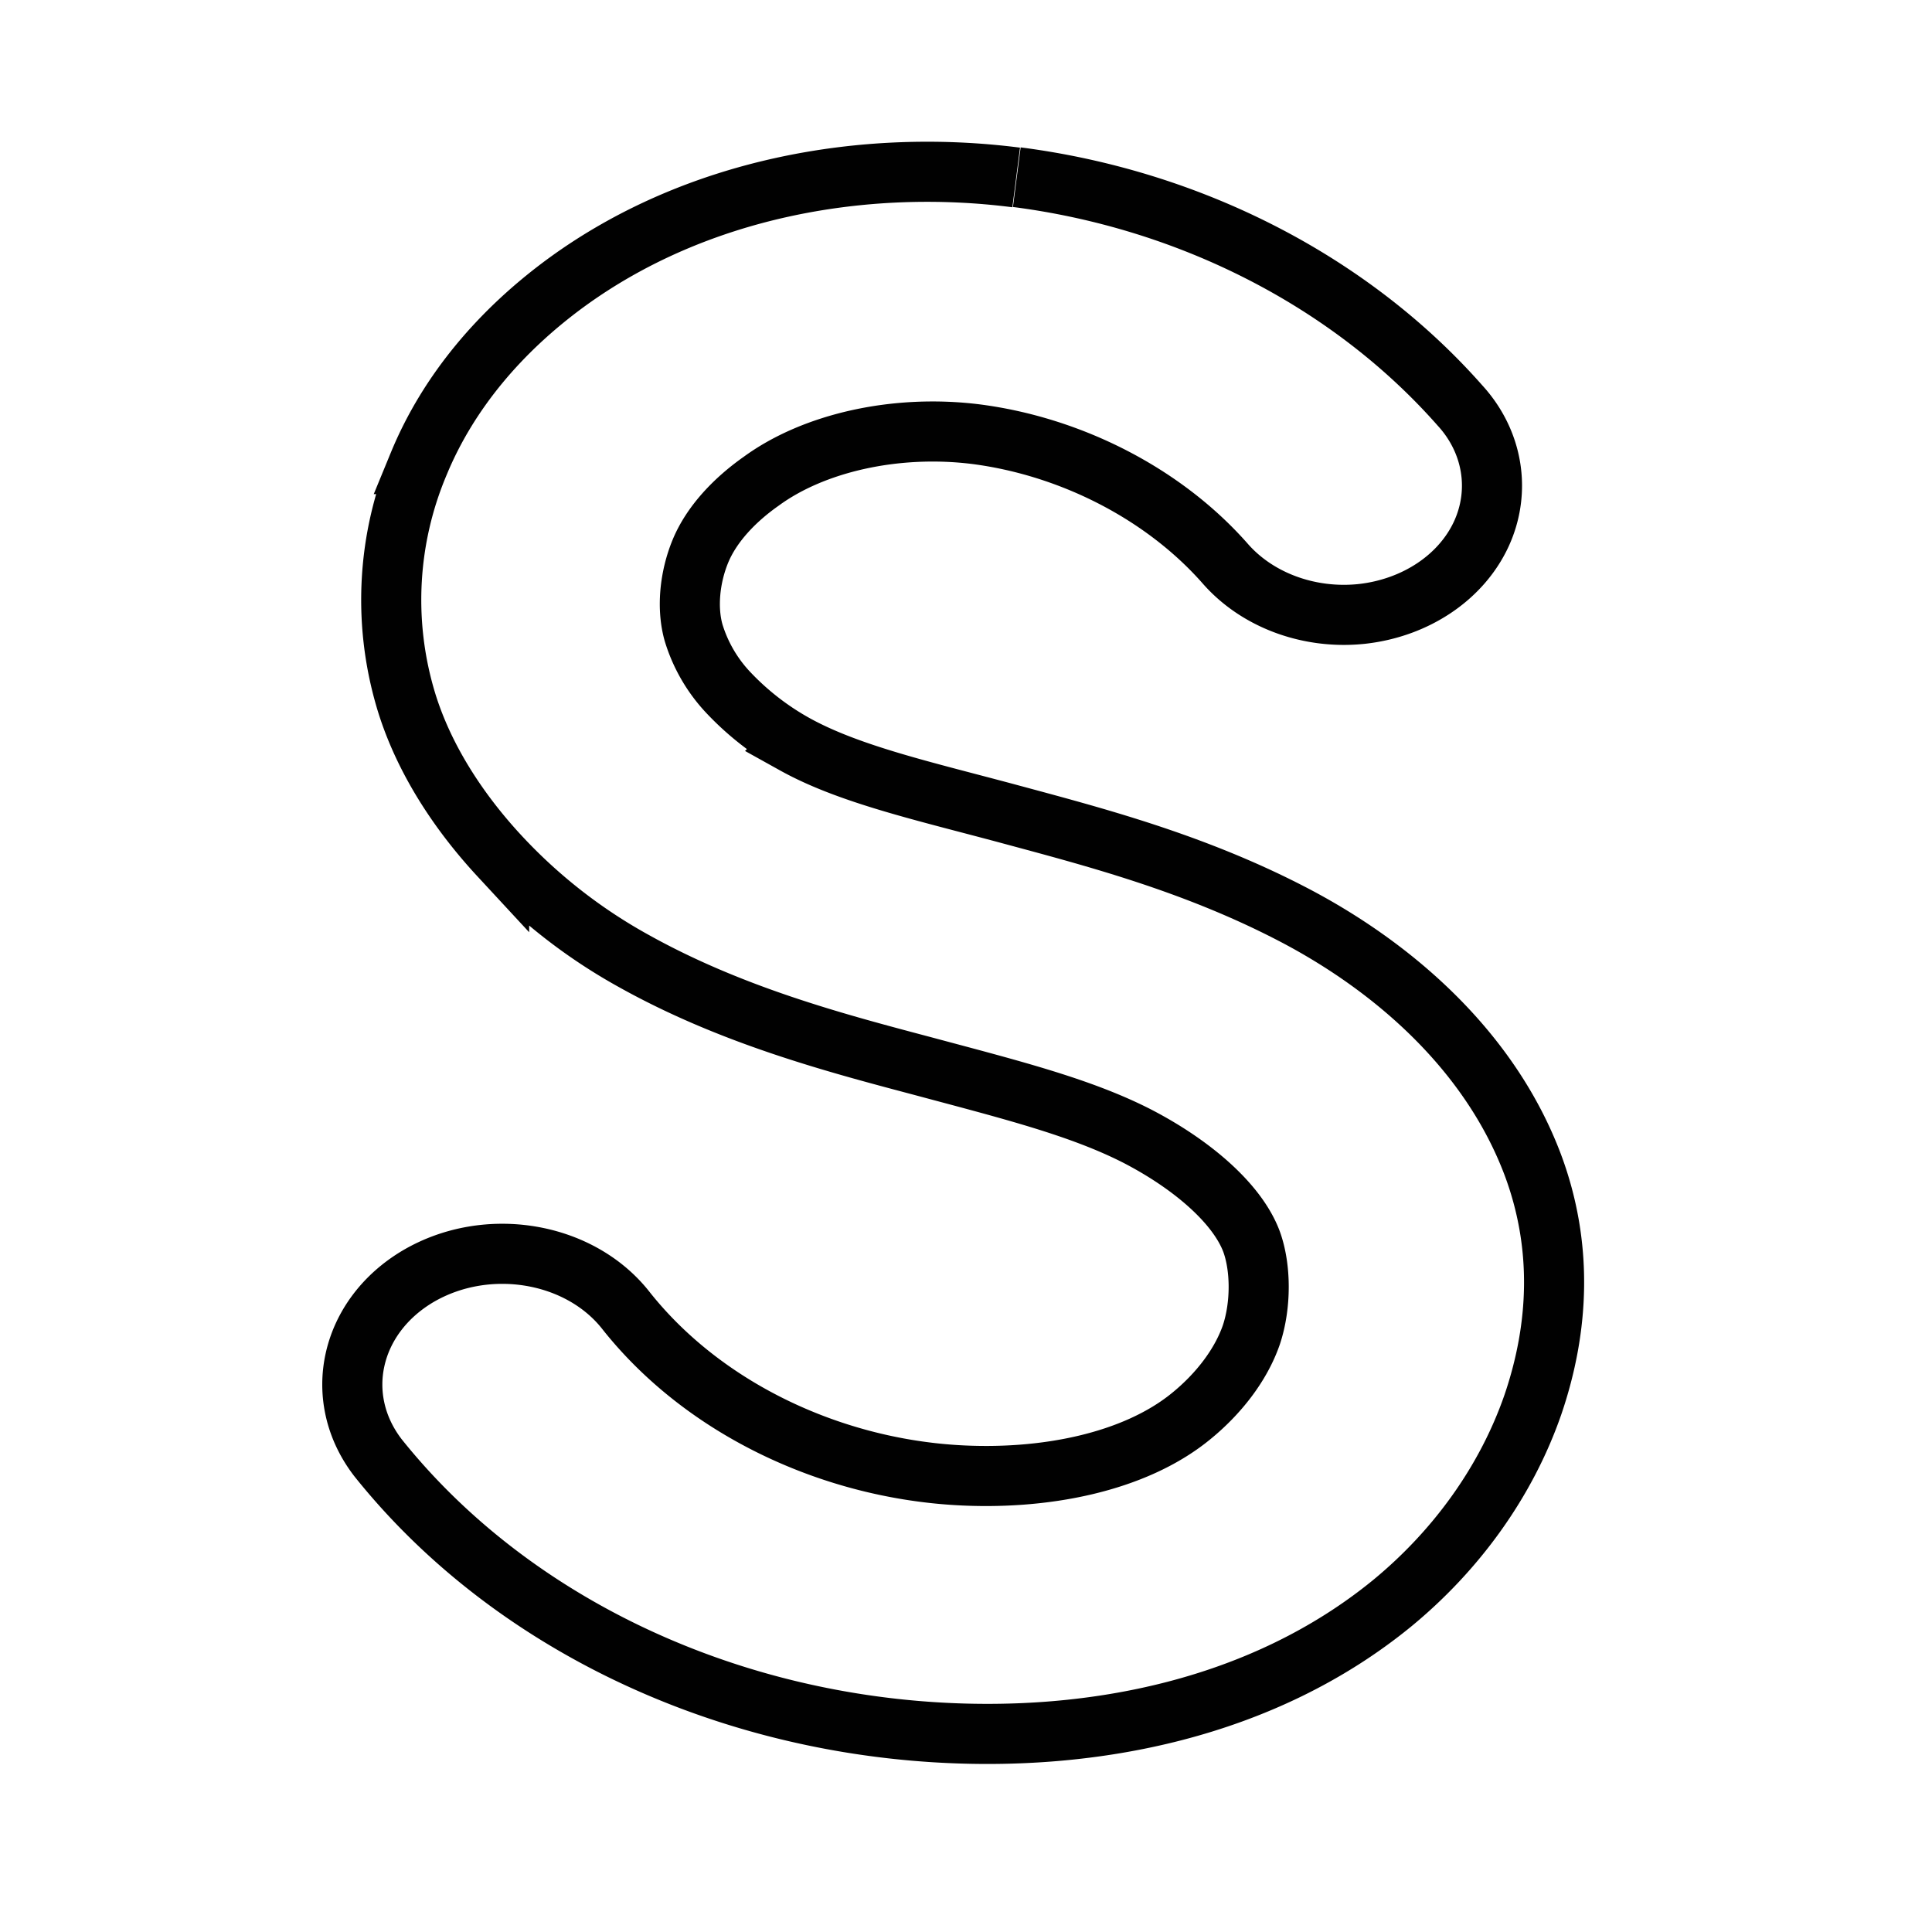 <svg xmlns="http://www.w3.org/2000/svg" xmlns:xlink="http://www.w3.org/1999/xlink" viewBox="0 0 48 48"><defs><linearGradient id="a"><stop offset="0" stop-color="#010101"/><stop offset="1" stop-color="#010101"/></linearGradient><linearGradient xlink:href="#a" id="b" gradientUnits="userSpaceOnUse" x1="14.002" y1="23.995" x2="34.001" y2="23.995" gradientTransform="translate(2.26 2.258) scale(.906)"/></defs><path d="M24.952 12.305c-2.293-.294-4.823.155-6.783 1.585-.977.715-1.773 1.635-2.226 2.736a5.284 5.284 0 0 0-.202 3.524c.262.899.804 1.717 1.416 2.378a8.1 8.1 0 0 0 2.024 1.586c1.475.824 3.042 1.238 4.352 1.585 1.303.35 2.378.616 3.242 1.058.828.428 1.507 1.015 1.723 1.585.145.393.148.963 0 1.409-.156.453-.492.891-.917 1.235-.843.686-2.201.965-3.546.881-1.914-.12-3.8-1.015-4.958-2.47-.697-.899-2.101-1.136-3.139-.528-1.033.61-1.305 1.83-.608 2.736 1.936 2.424 5.05 3.932 8.397 4.14 2.393.149 4.947-.358 6.887-1.94.965-.792 1.723-1.832 2.127-2.997.4-1.171.453-2.402 0-3.616-.655-1.741-2.13-3.008-3.642-3.79-1.486-.769-2.968-1.154-4.25-1.5-1.277-.344-2.413-.595-3.24-1.055a4.152 4.152 0 0 1-1.012-.793 2.283 2.283 0 0 1-.507-.881c-.106-.368-.063-.835.102-1.235.167-.403.51-.768.917-1.054.793-.58 2.031-.86 3.241-.708 1.416.184 2.813.888 3.744 1.94.485.562 1.278.856 2.078.768.803-.092 1.486-.548 1.79-1.2.301-.65.18-1.397-.321-1.943-1.635-1.854-4.045-3.1-6.68-3.44m-.004.015" fill="none" stroke="url(#b)" stroke-width=".906" transform="translate(-15.874 -15.87) scale(1.648)"/></svg>